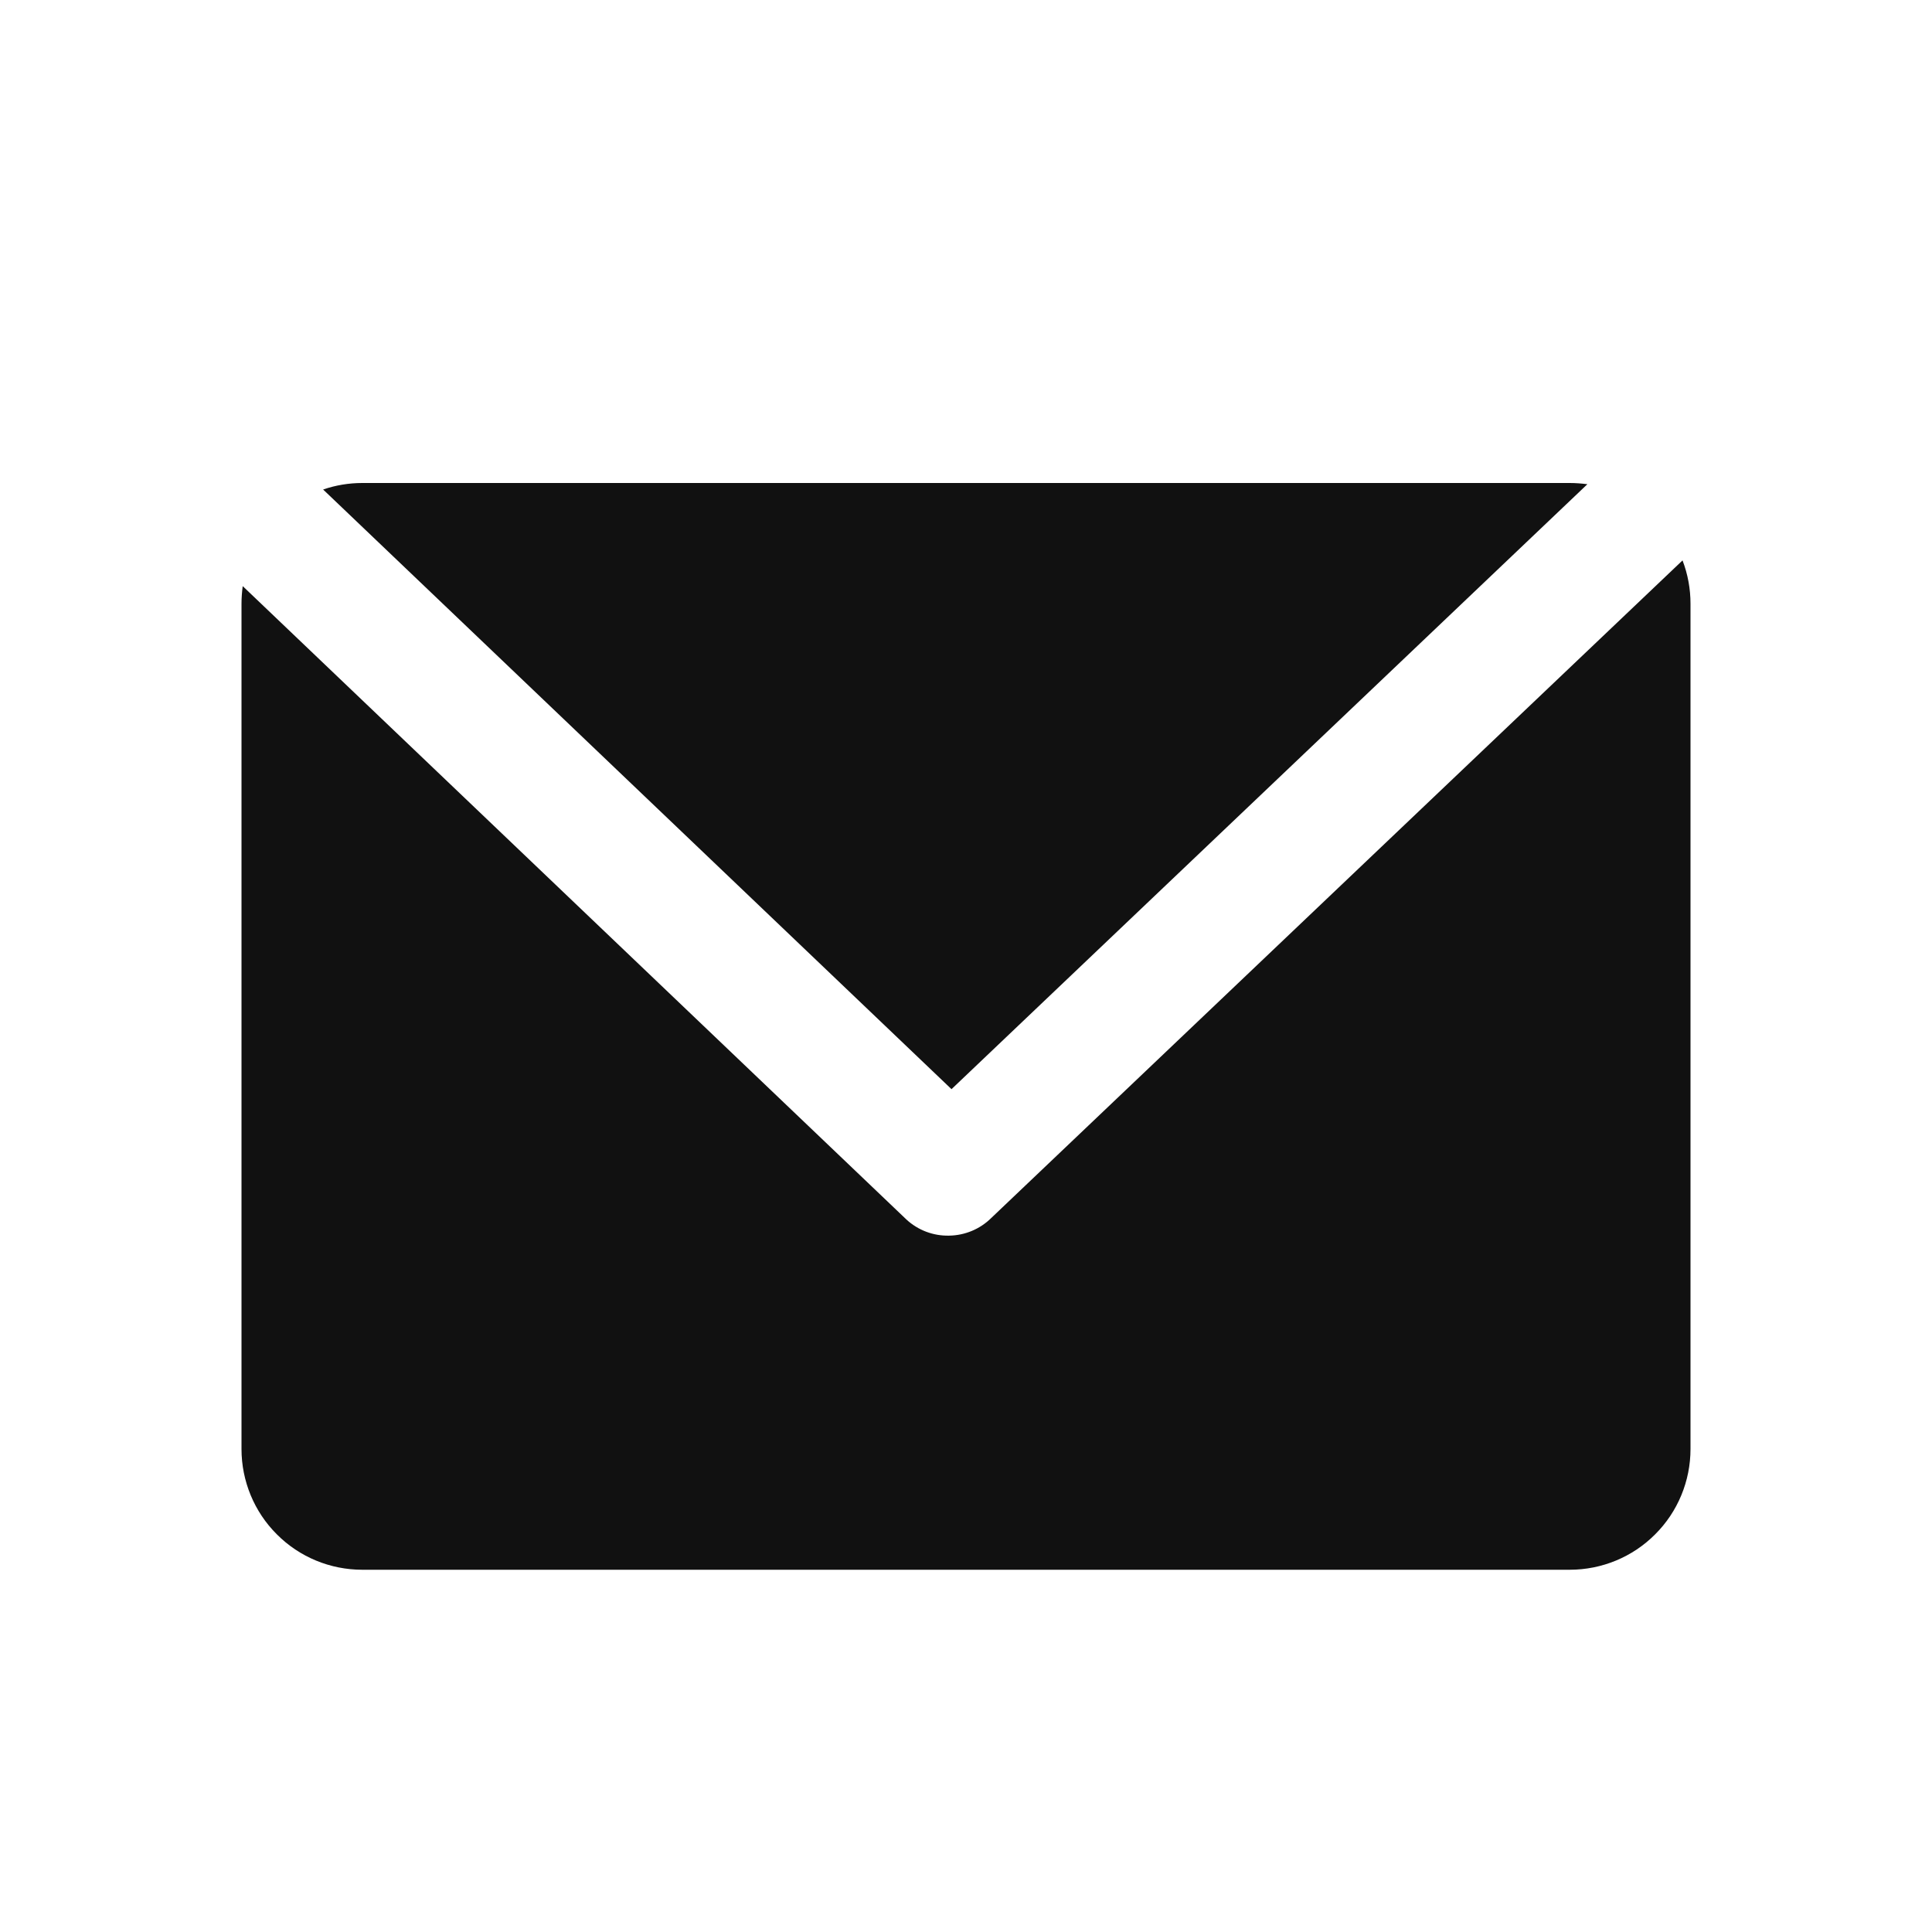 <svg width="16" height="16" viewBox="0 0 16 16" fill="none" xmlns="http://www.w3.org/2000/svg">
<g id="mail-solid">
<path id="Vector" d="M2.01 4.854L7.506 10.099C7.602 10.188 7.729 10.236 7.86 10.233C7.991 10.231 8.116 10.179 8.209 10.087L13.934 4.641C13.978 4.756 14 4.877 14 5V12C14 12.265 13.895 12.52 13.707 12.707C13.52 12.895 13.265 13 13 13H3C2.735 13 2.48 12.895 2.293 12.707C2.105 12.52 2 12.265 2 12V5C2 4.95 2.004 4.901 2.01 4.854ZM2.676 4.054C2.78 4.018 2.89 4 3 4H13C13.05 4 13.098 4.004 13.146 4.01L7.88 9.02L2.676 4.054Z" fill="#111111"/>
</g>
</svg>

